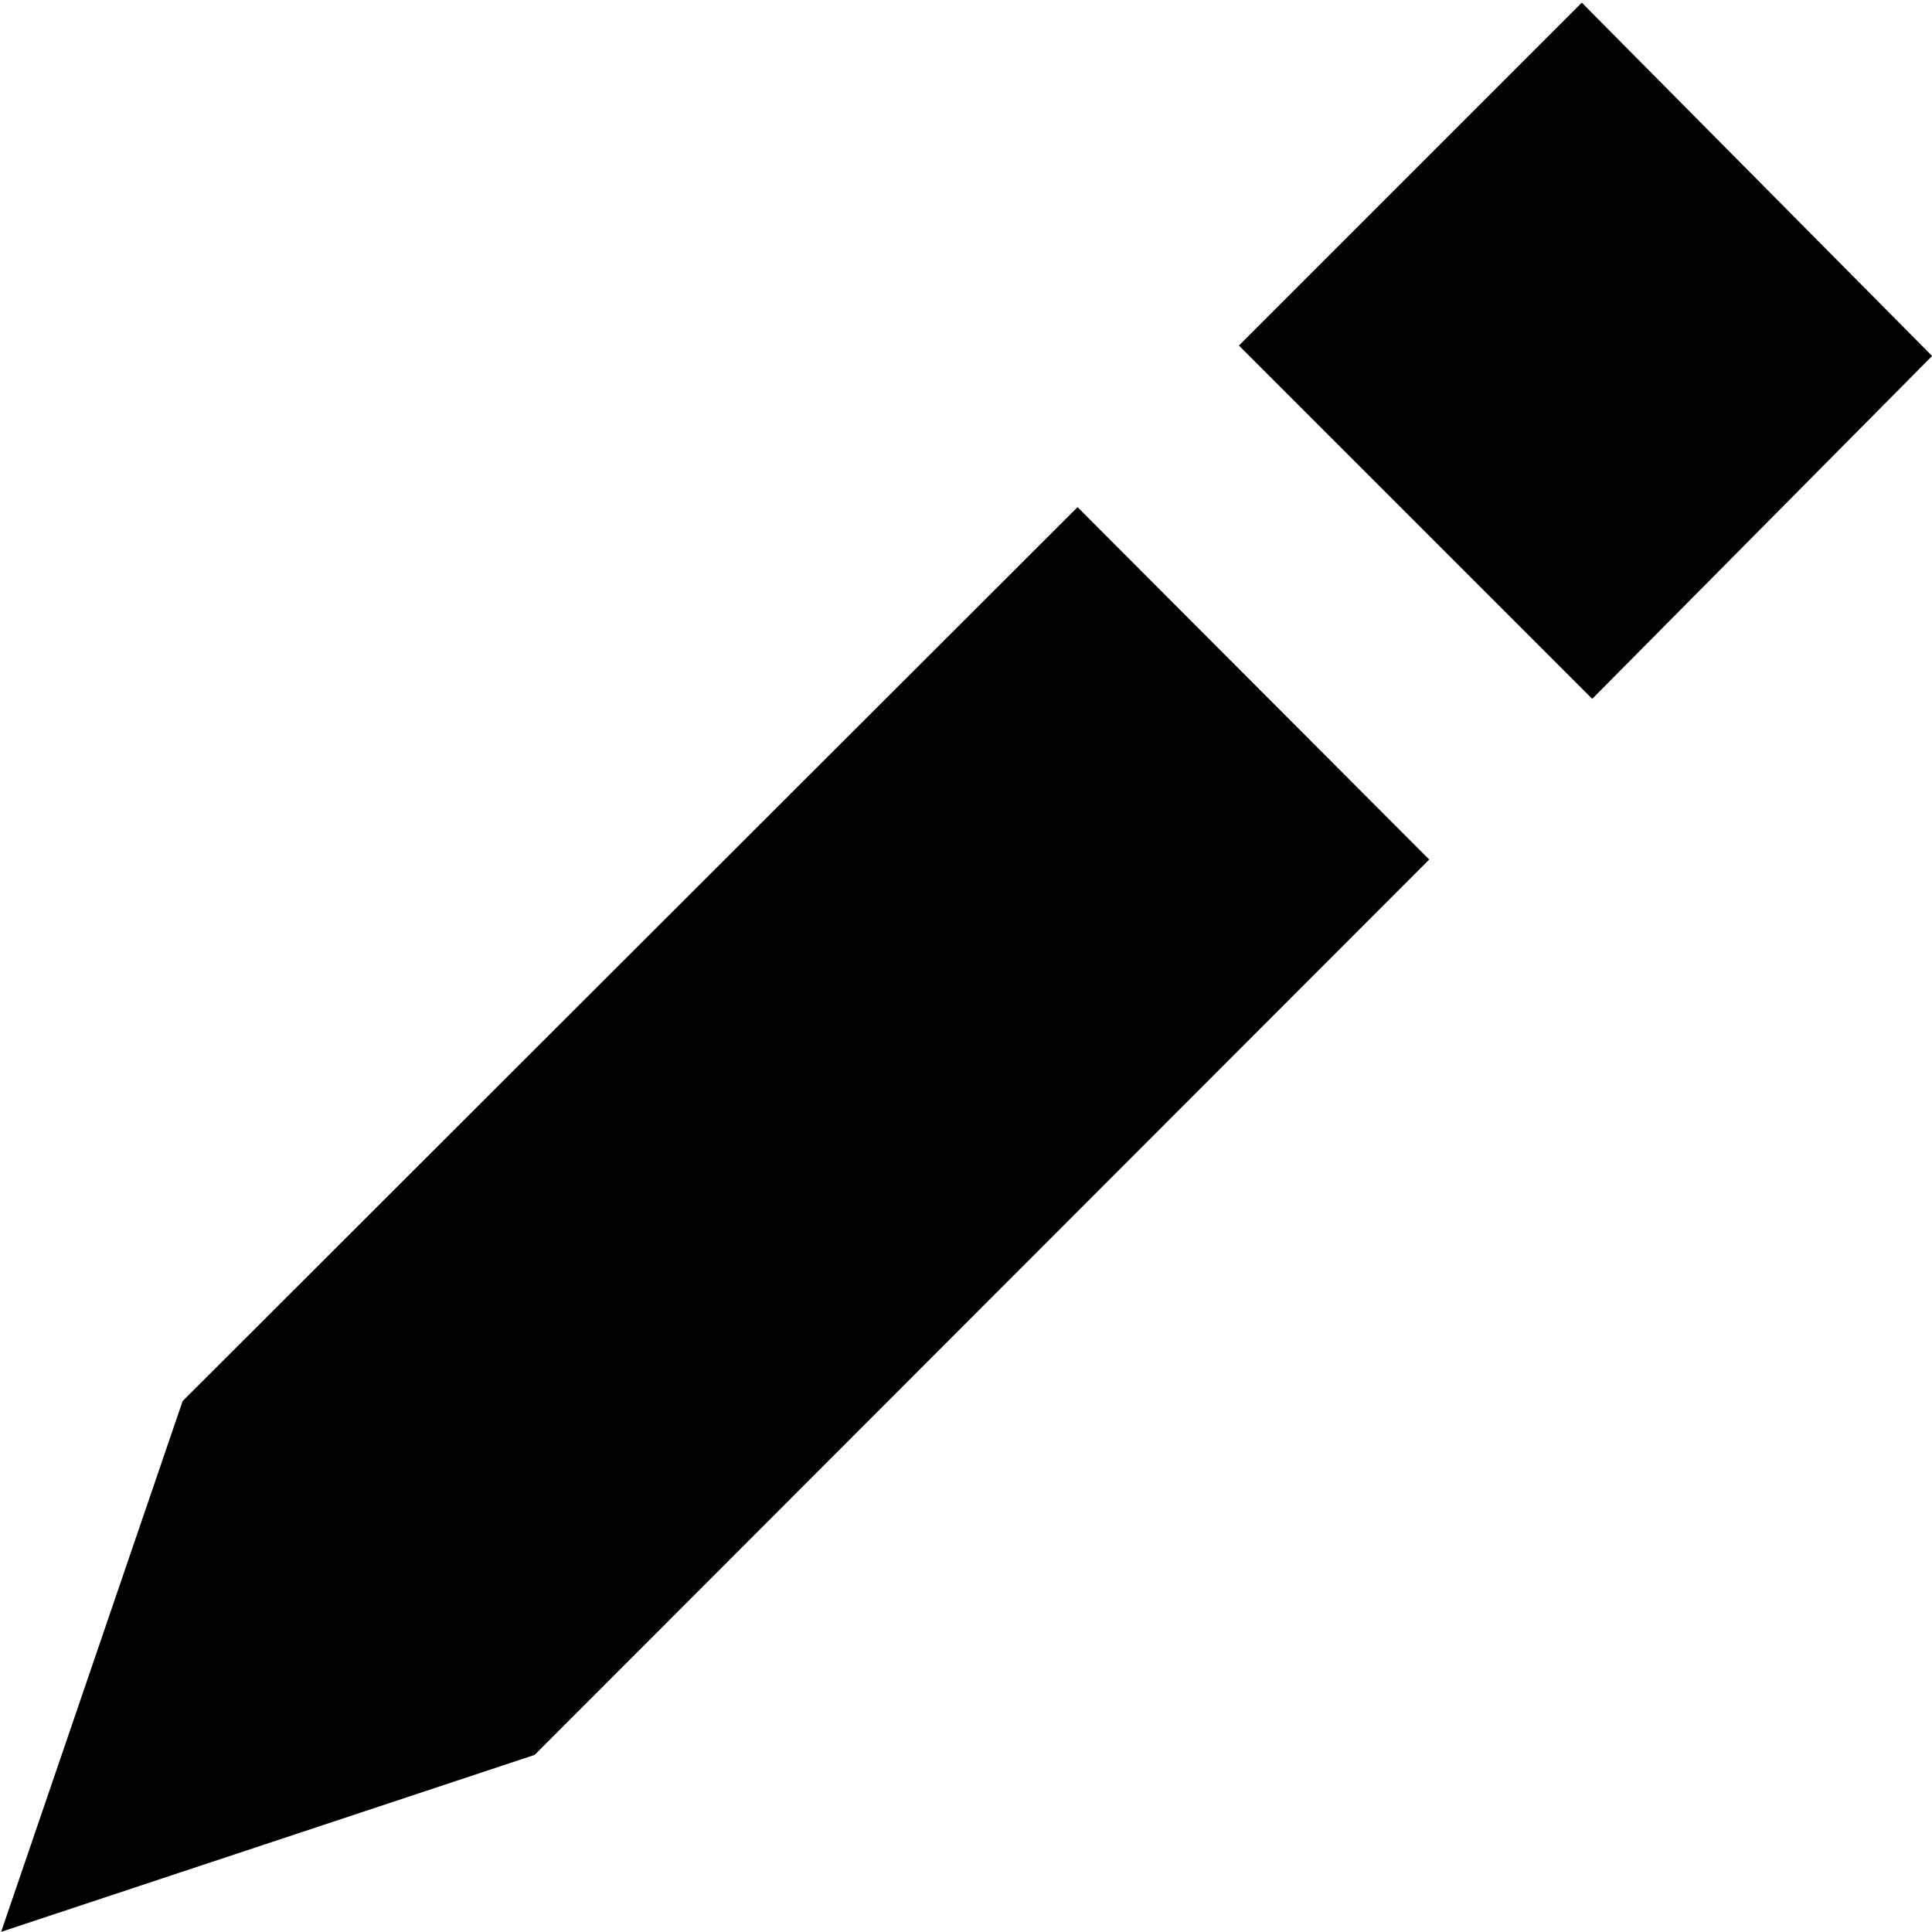 <?xml version="1.0" encoding="UTF-8" standalone="no"?>
<!-- Created with Inkscape (http://www.inkscape.org/) -->

<svg
   viewBox="0 0 512 512"
   version="1.1"
   id="svg1"
   xml:space="preserve"
   xmlns="http://www.w3.org/2000/svg"
   xmlns:svg="http://www.w3.org/2000/svg"><defs
     id="defs1" /><g
     id="layer2"><path
       d="M 421.953,185.204 512.03,94.337 419.192,0.71 328.326,91.576 Z"
       id="path1" /><path
       d="M 285.561,134.398 378.756,227.79 141.674,465.069 0.303,511.955 48.402,371.297 Z"
       id="path2" /></g></svg>
